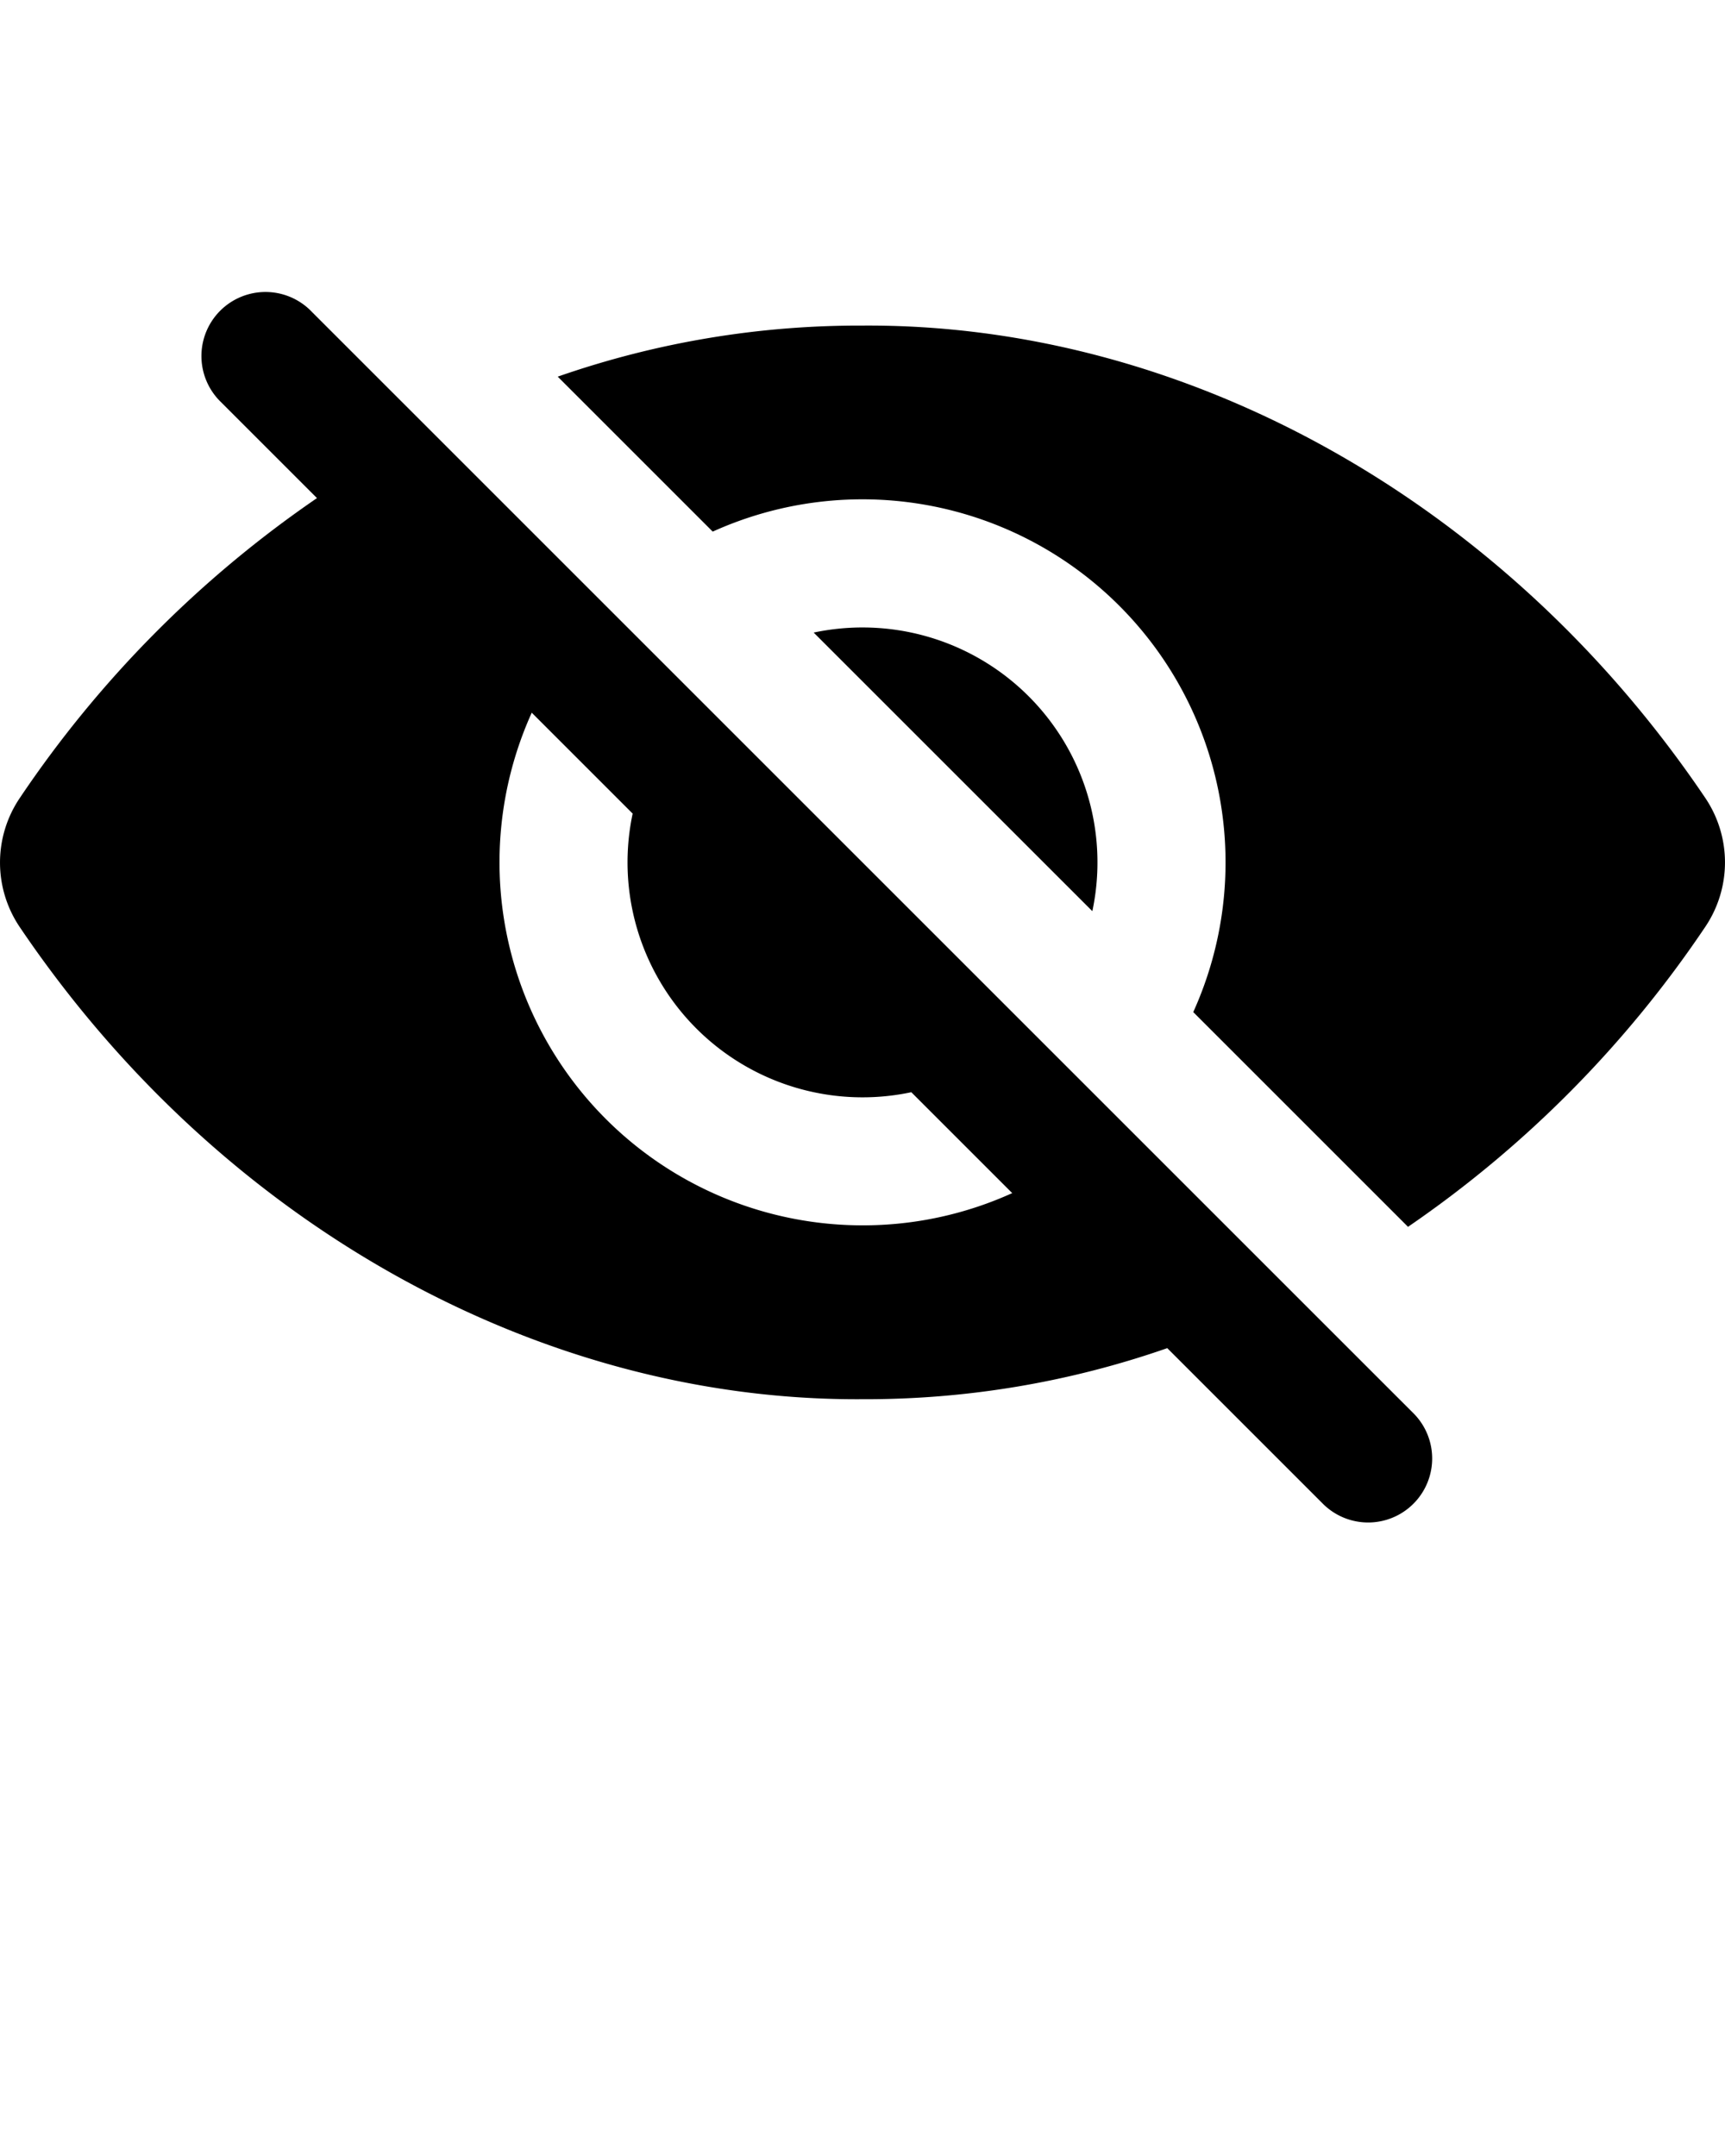 <svg xmlns="http://www.w3.org/2000/svg" viewBox="0 0 512 640" x="0px" y="0px"><g data-name="Layer 16"><path d="M419.72,419.72,92.26,92.27l-.07-.08a19,19,0,0,0-26.78,27l28.67,28.67a332.64,332.64,0,0,0-88.19,89h0a34.22,34.22,0,0,0,0,38.38h0C65.86,364,160.93,416,256,415.35a271.6,271.6,0,0,0,90.46-15.16l46.41,46.41a19,19,0,0,0,26.94-26.79ZM256,363.74a107.78,107.78,0,0,1-98.17-152.18l29.95,29.95a69.75,69.75,0,0,0,82.71,82.71l29.95,29.95A107.23,107.23,0,0,1,256,363.74Z"/><path d="M506.11,236.81h0C446.14,148,351.07,96,256,96.65a271.6,271.6,0,0,0-90.46,15.16l46,46A107.78,107.78,0,0,1,354.17,300.44l63.74,63.74a332.49,332.49,0,0,0,88.2-89h0A34.22,34.22,0,0,0,506.11,236.81Z"/><path d="M256,186.26a69.91,69.91,0,0,0-14.49,1.52l82.71,82.7A69.74,69.74,0,0,0,256,186.26Z"/></g></svg>
